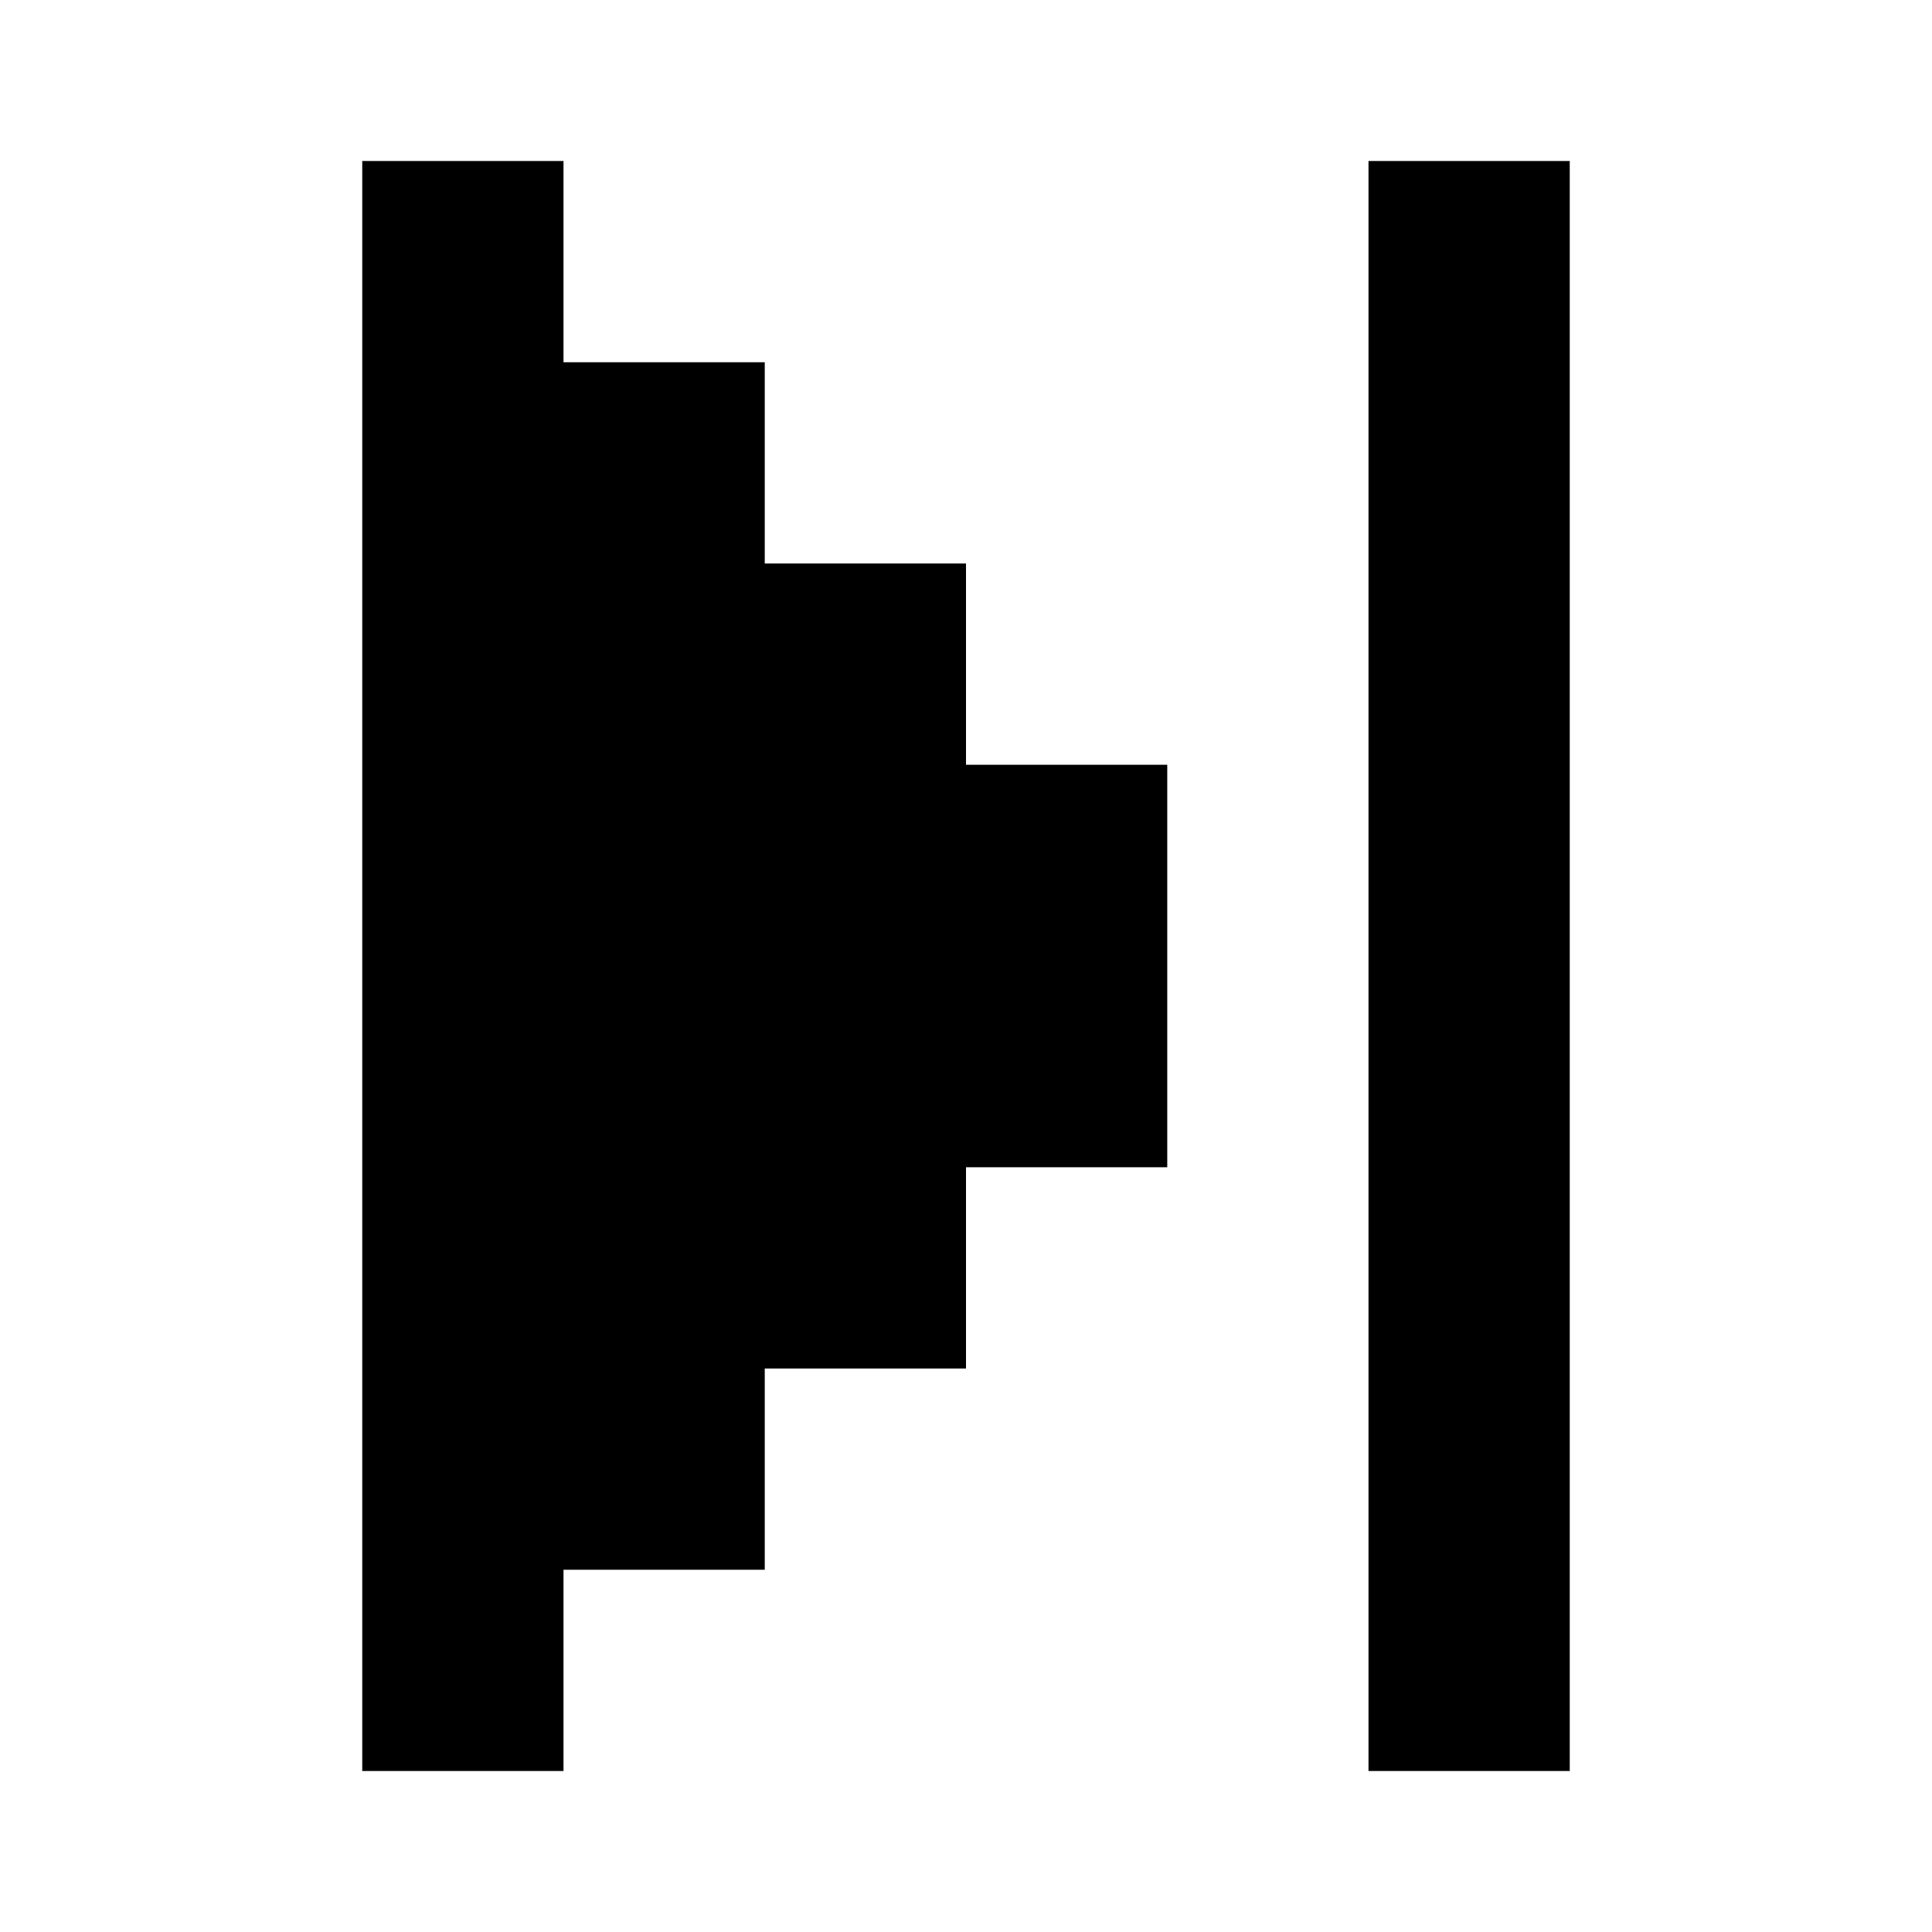 <svg xmlns="http://www.w3.org/2000/svg" width="24" height="24" viewBox="0 0 24 24">
  <g id="next" transform="translate(9899.059 930.195)">
    <rect id="Rectangle_152025" data-name="Rectangle 152025" width="24" height="24" transform="translate(-9899.059 -930.195)" fill="#fff"/>
    <path id="next-2" data-name="next" d="M5.531,5.358h2.5v2.5h2.5v2.5h2.5v2.5h2.5v5h-2.5v2.5h-2.5v2.5h-2.5v2.5h-2.5Zm15,0h-2.5v20h2.5Z" transform="translate(-9900.09 -933.553)"/>
  </g>
</svg>
